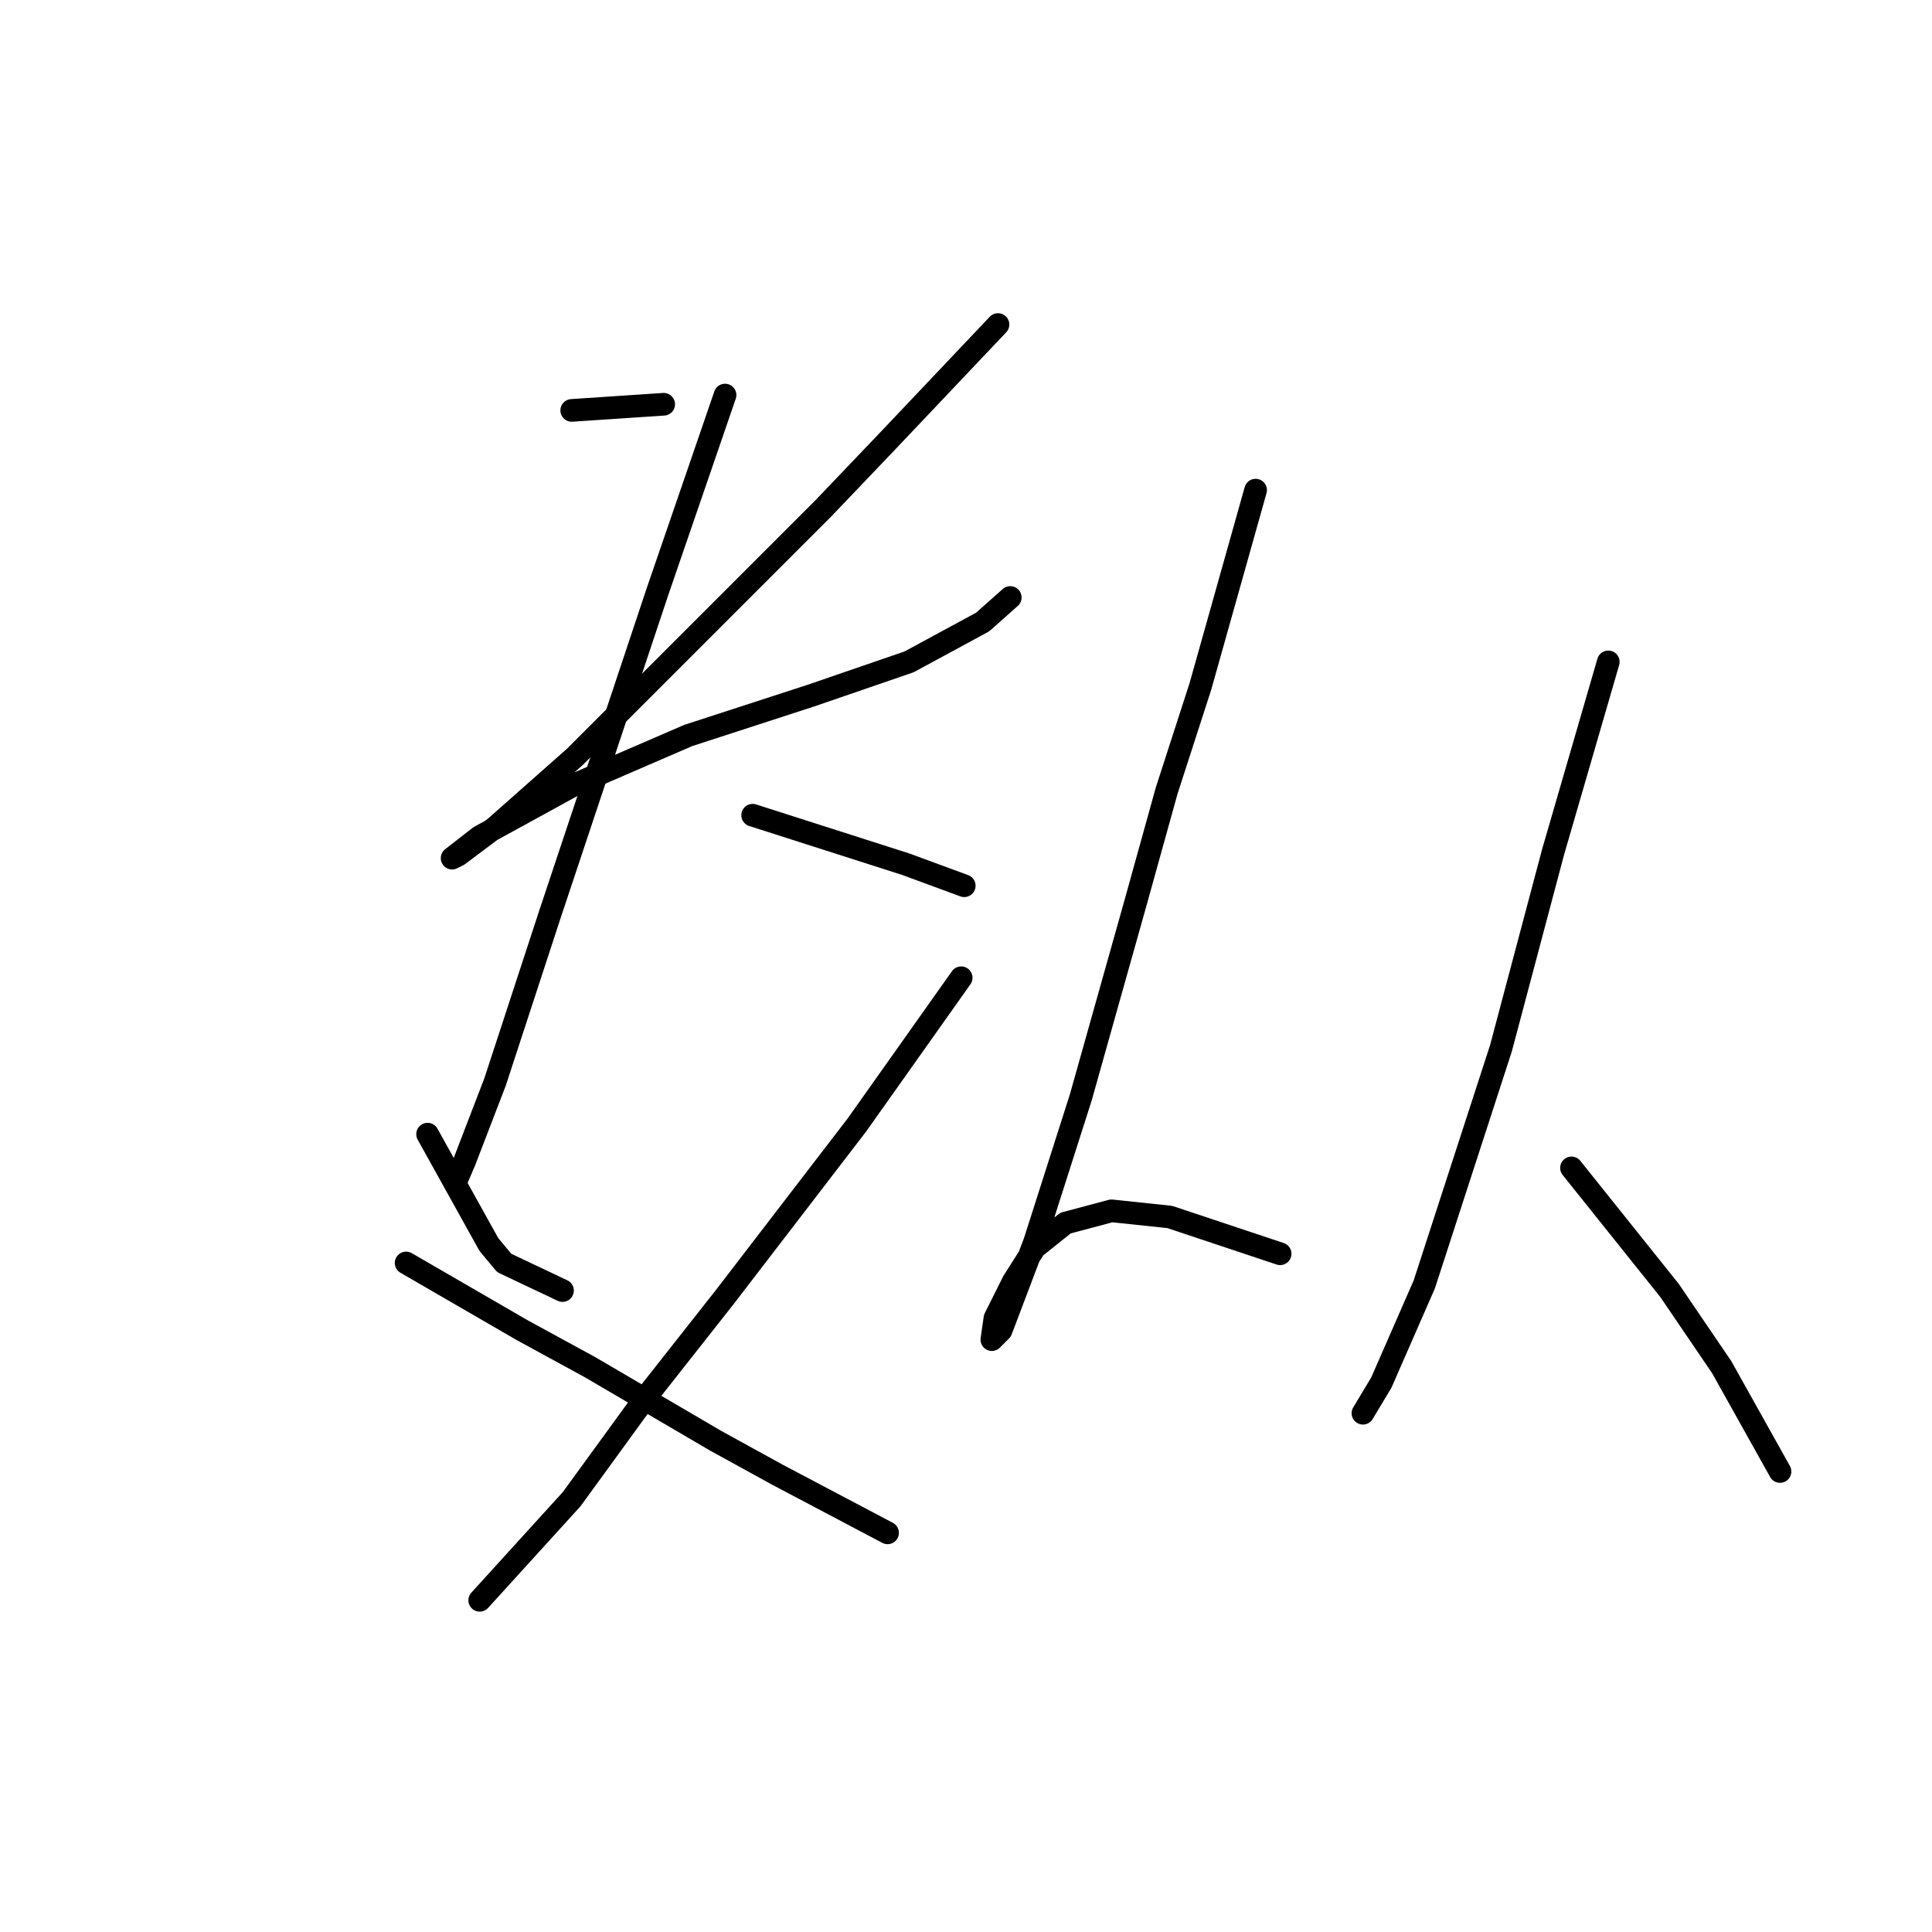 <?xml version="1.0" standalone="no"?>
    <svg width="256" height="256" xmlns="http://www.w3.org/2000/svg" version="1.1">
    <polyline stroke="black" stroke-width="3" stroke-linecap="round" fill="transparent" stroke-linejoin="round" points="75.754 54.38 81.85 53.973 87.945 53.567 87.945 53.567 " />
        <polyline stroke="black" stroke-width="3" stroke-linecap="round" fill="transparent" stroke-linejoin="round" points="132.239 43.001 124.925 50.722 117.61 58.443 109.076 67.383 91.196 85.264 76.161 100.299 65.595 109.645 60.719 113.303 59.906 113.709 63.563 110.865 76.161 103.956 91.196 97.455 107.451 92.172 120.455 87.702 130.207 82.419 133.865 79.168 133.865 79.168 " />
        <polyline stroke="black" stroke-width="3" stroke-linecap="round" fill="transparent" stroke-linejoin="round" points="96.073 52.348 91.603 65.352 87.133 78.355 72.91 121.024 65.595 143.374 61.531 153.939 60.312 156.784 60.312 156.784 " />
        <polyline stroke="black" stroke-width="3" stroke-linecap="round" fill="transparent" stroke-linejoin="round" points="99.73 108.02 109.889 111.271 120.048 114.522 127.769 117.366 127.769 117.366 " />
        <polyline stroke="black" stroke-width="3" stroke-linecap="round" fill="transparent" stroke-linejoin="round" points="56.655 150.282 60.719 157.597 64.782 164.911 66.814 167.349 74.535 171.007 74.535 171.007 " />
        <polyline stroke="black" stroke-width="3" stroke-linecap="round" fill="transparent" stroke-linejoin="round" points="127.363 129.557 120.455 139.31 113.546 149.063 96.073 171.819 85.507 185.23 75.754 198.64 63.563 212.05 63.563 212.05 " />
        <polyline stroke="black" stroke-width="3" stroke-linecap="round" fill="transparent" stroke-linejoin="round" points="53.811 167.349 61.531 171.819 69.252 176.289 78.192 181.166 94.853 190.919 102.981 195.389 117.61 203.11 117.61 203.11 " />
        <polyline stroke="black" stroke-width="3" stroke-linecap="round" fill="transparent" stroke-linejoin="round" points="166.374 64.945 162.717 77.949 159.059 90.953 154.589 104.769 150.526 119.398 143.211 145.406 137.116 164.505 132.646 176.289 131.426 177.509 131.833 174.664 134.271 169.788 137.116 165.318 141.179 162.067 147.275 160.441 154.996 161.254 164.748 164.505 169.625 166.13 169.625 166.13 " />
        <polyline stroke="black" stroke-width="3" stroke-linecap="round" fill="transparent" stroke-linejoin="round" points="213.106 87.702 209.449 100.299 205.791 112.896 198.883 138.904 188.724 170.194 183.035 183.198 180.597 187.261 180.597 187.261 " />
        <polyline stroke="black" stroke-width="3" stroke-linecap="round" fill="transparent" stroke-linejoin="round" points="208.229 154.752 214.731 162.879 221.233 171.007 228.141 181.166 235.862 194.982 235.862 194.982 " />
        </svg>